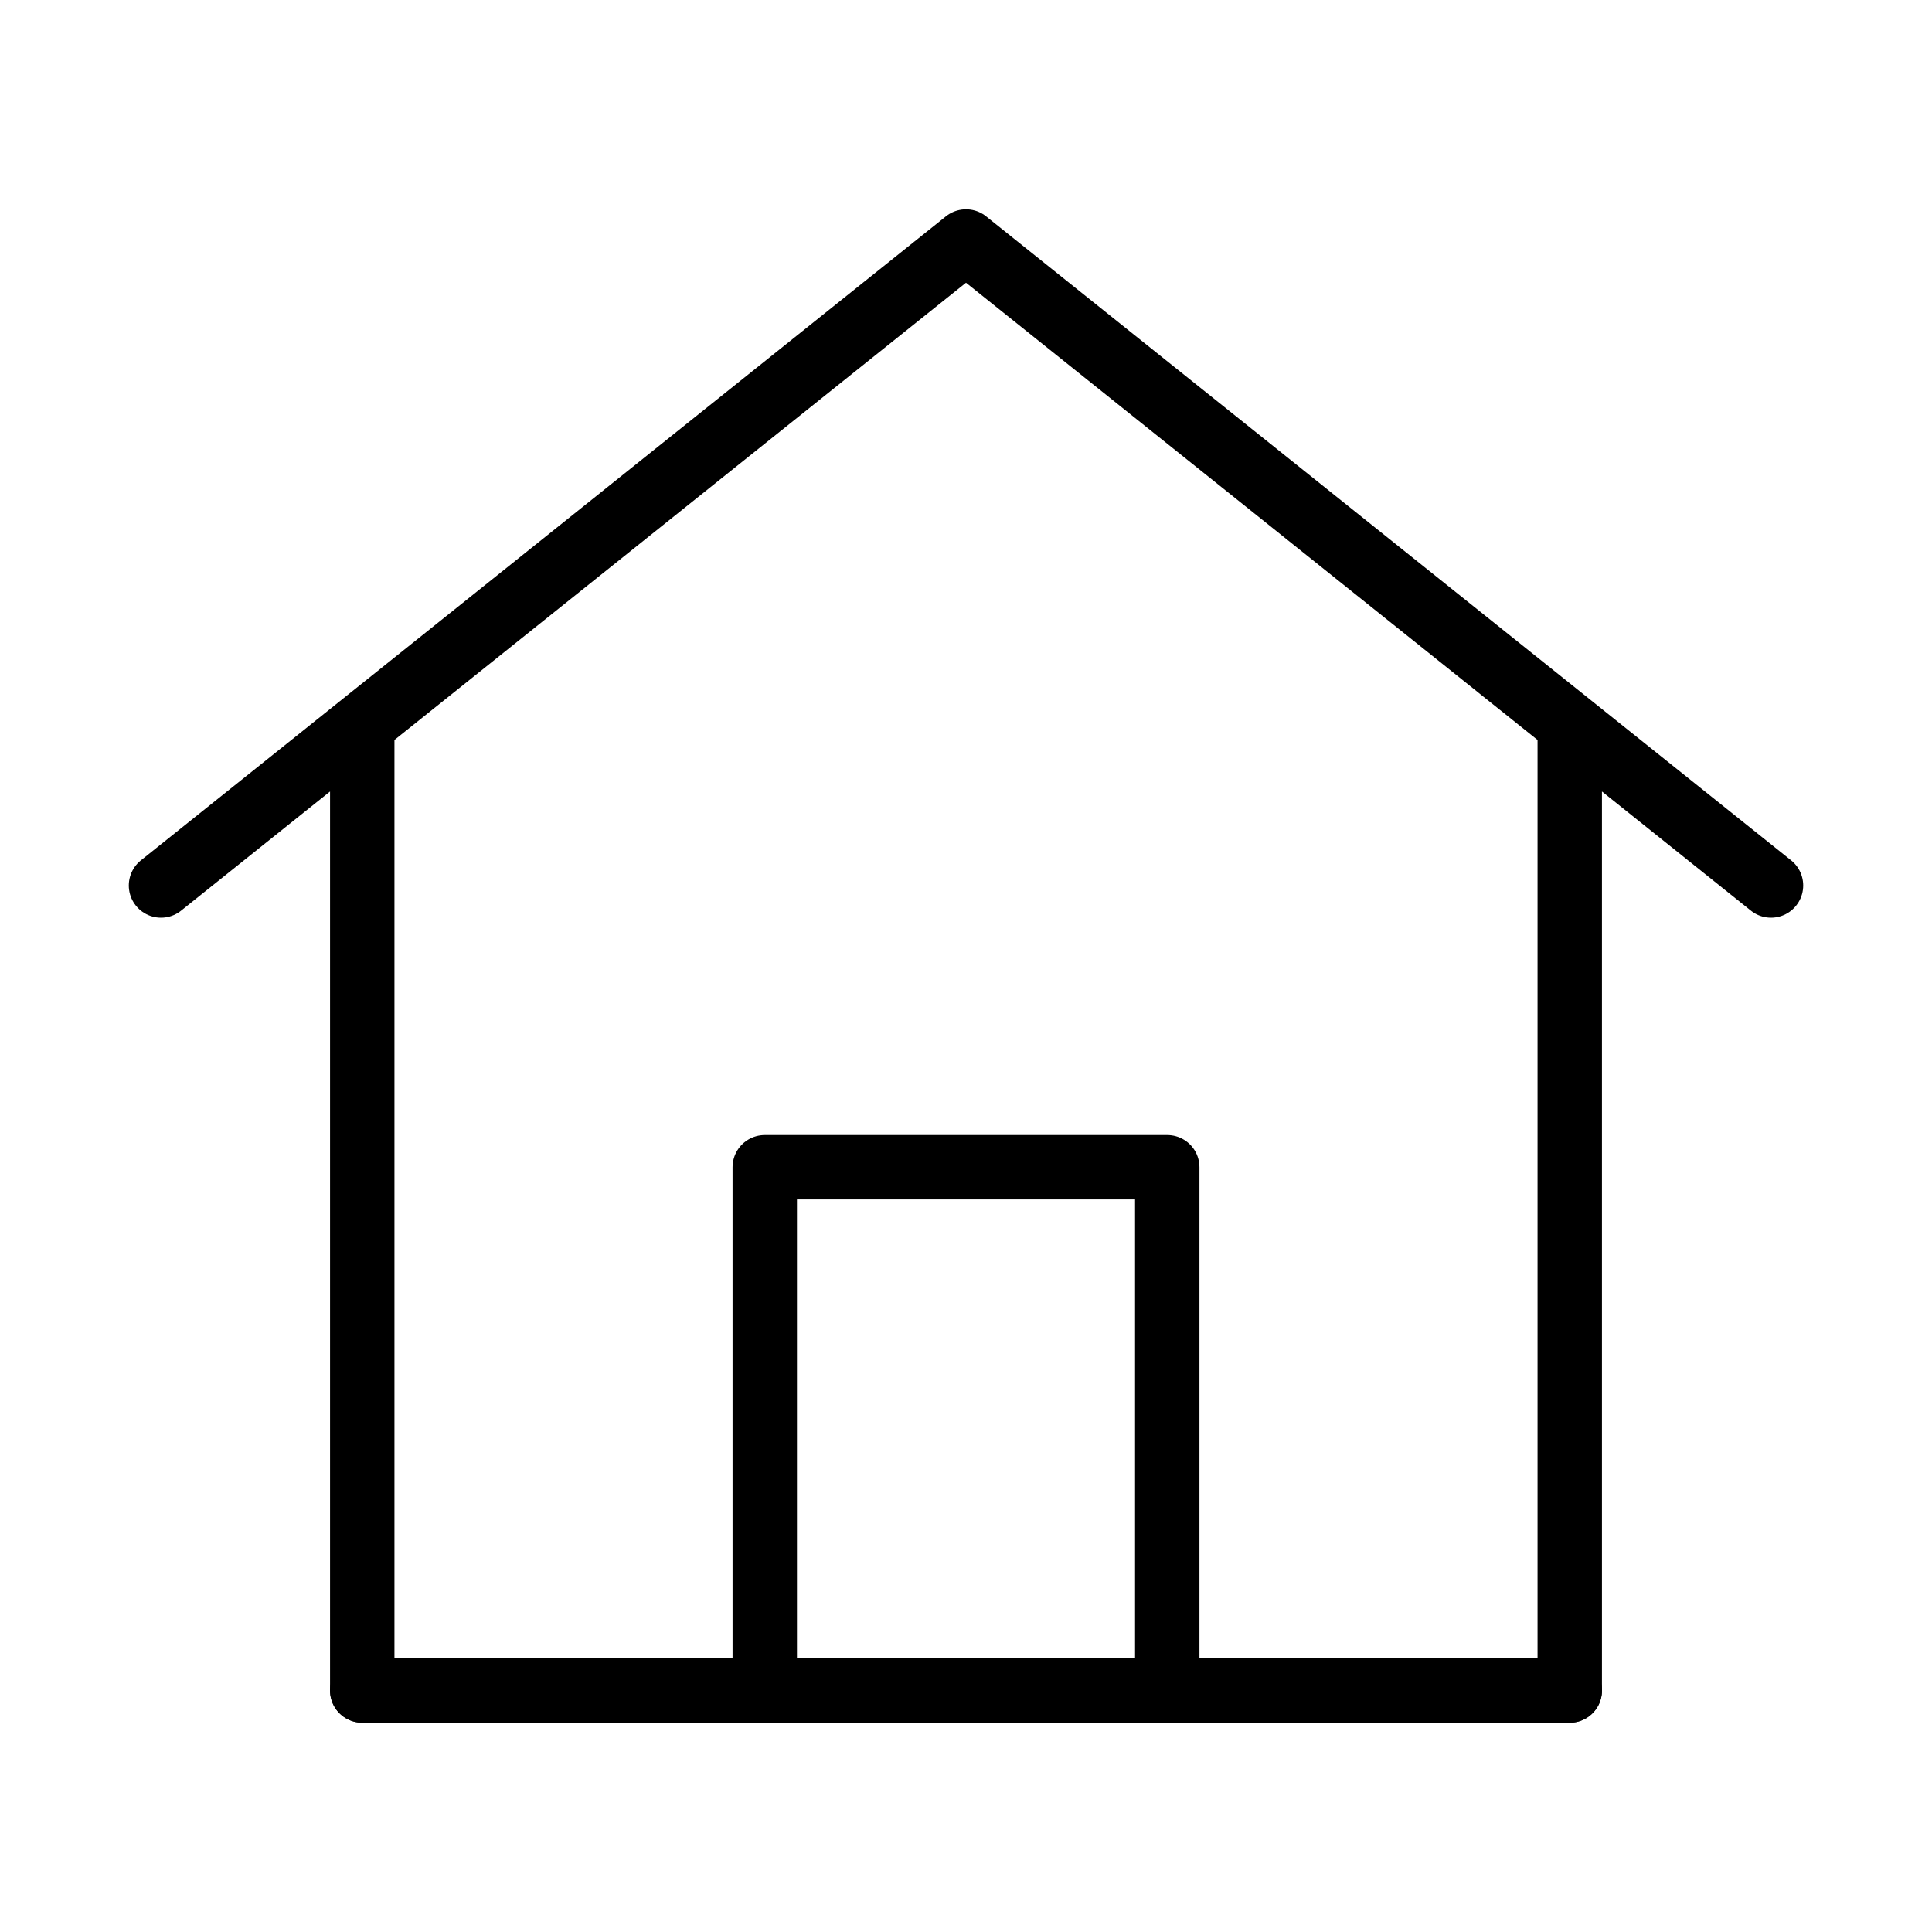 <svg width="100%" height="100%" viewBox="0 0 30 30" fill="none" xmlns="http://www.w3.org/2000/svg">
<path d="M24.375 26.25V11.25L27.5 13.75L15 3.75L2.5 13.75L5.625 11.25V26.25H24.375Z" stroke="#000000" stroke-linecap="round" stroke-linejoin="round"/>
<path d="M18.125 18.125V26.25H11.875V18.125H18.125Z" stroke="#000000" stroke-linecap="round" stroke-linejoin="round"/>
<path d="M24.375 26.25H5.625" stroke="#000000" stroke-linecap="round" stroke-linejoin="round"/>
</svg>
